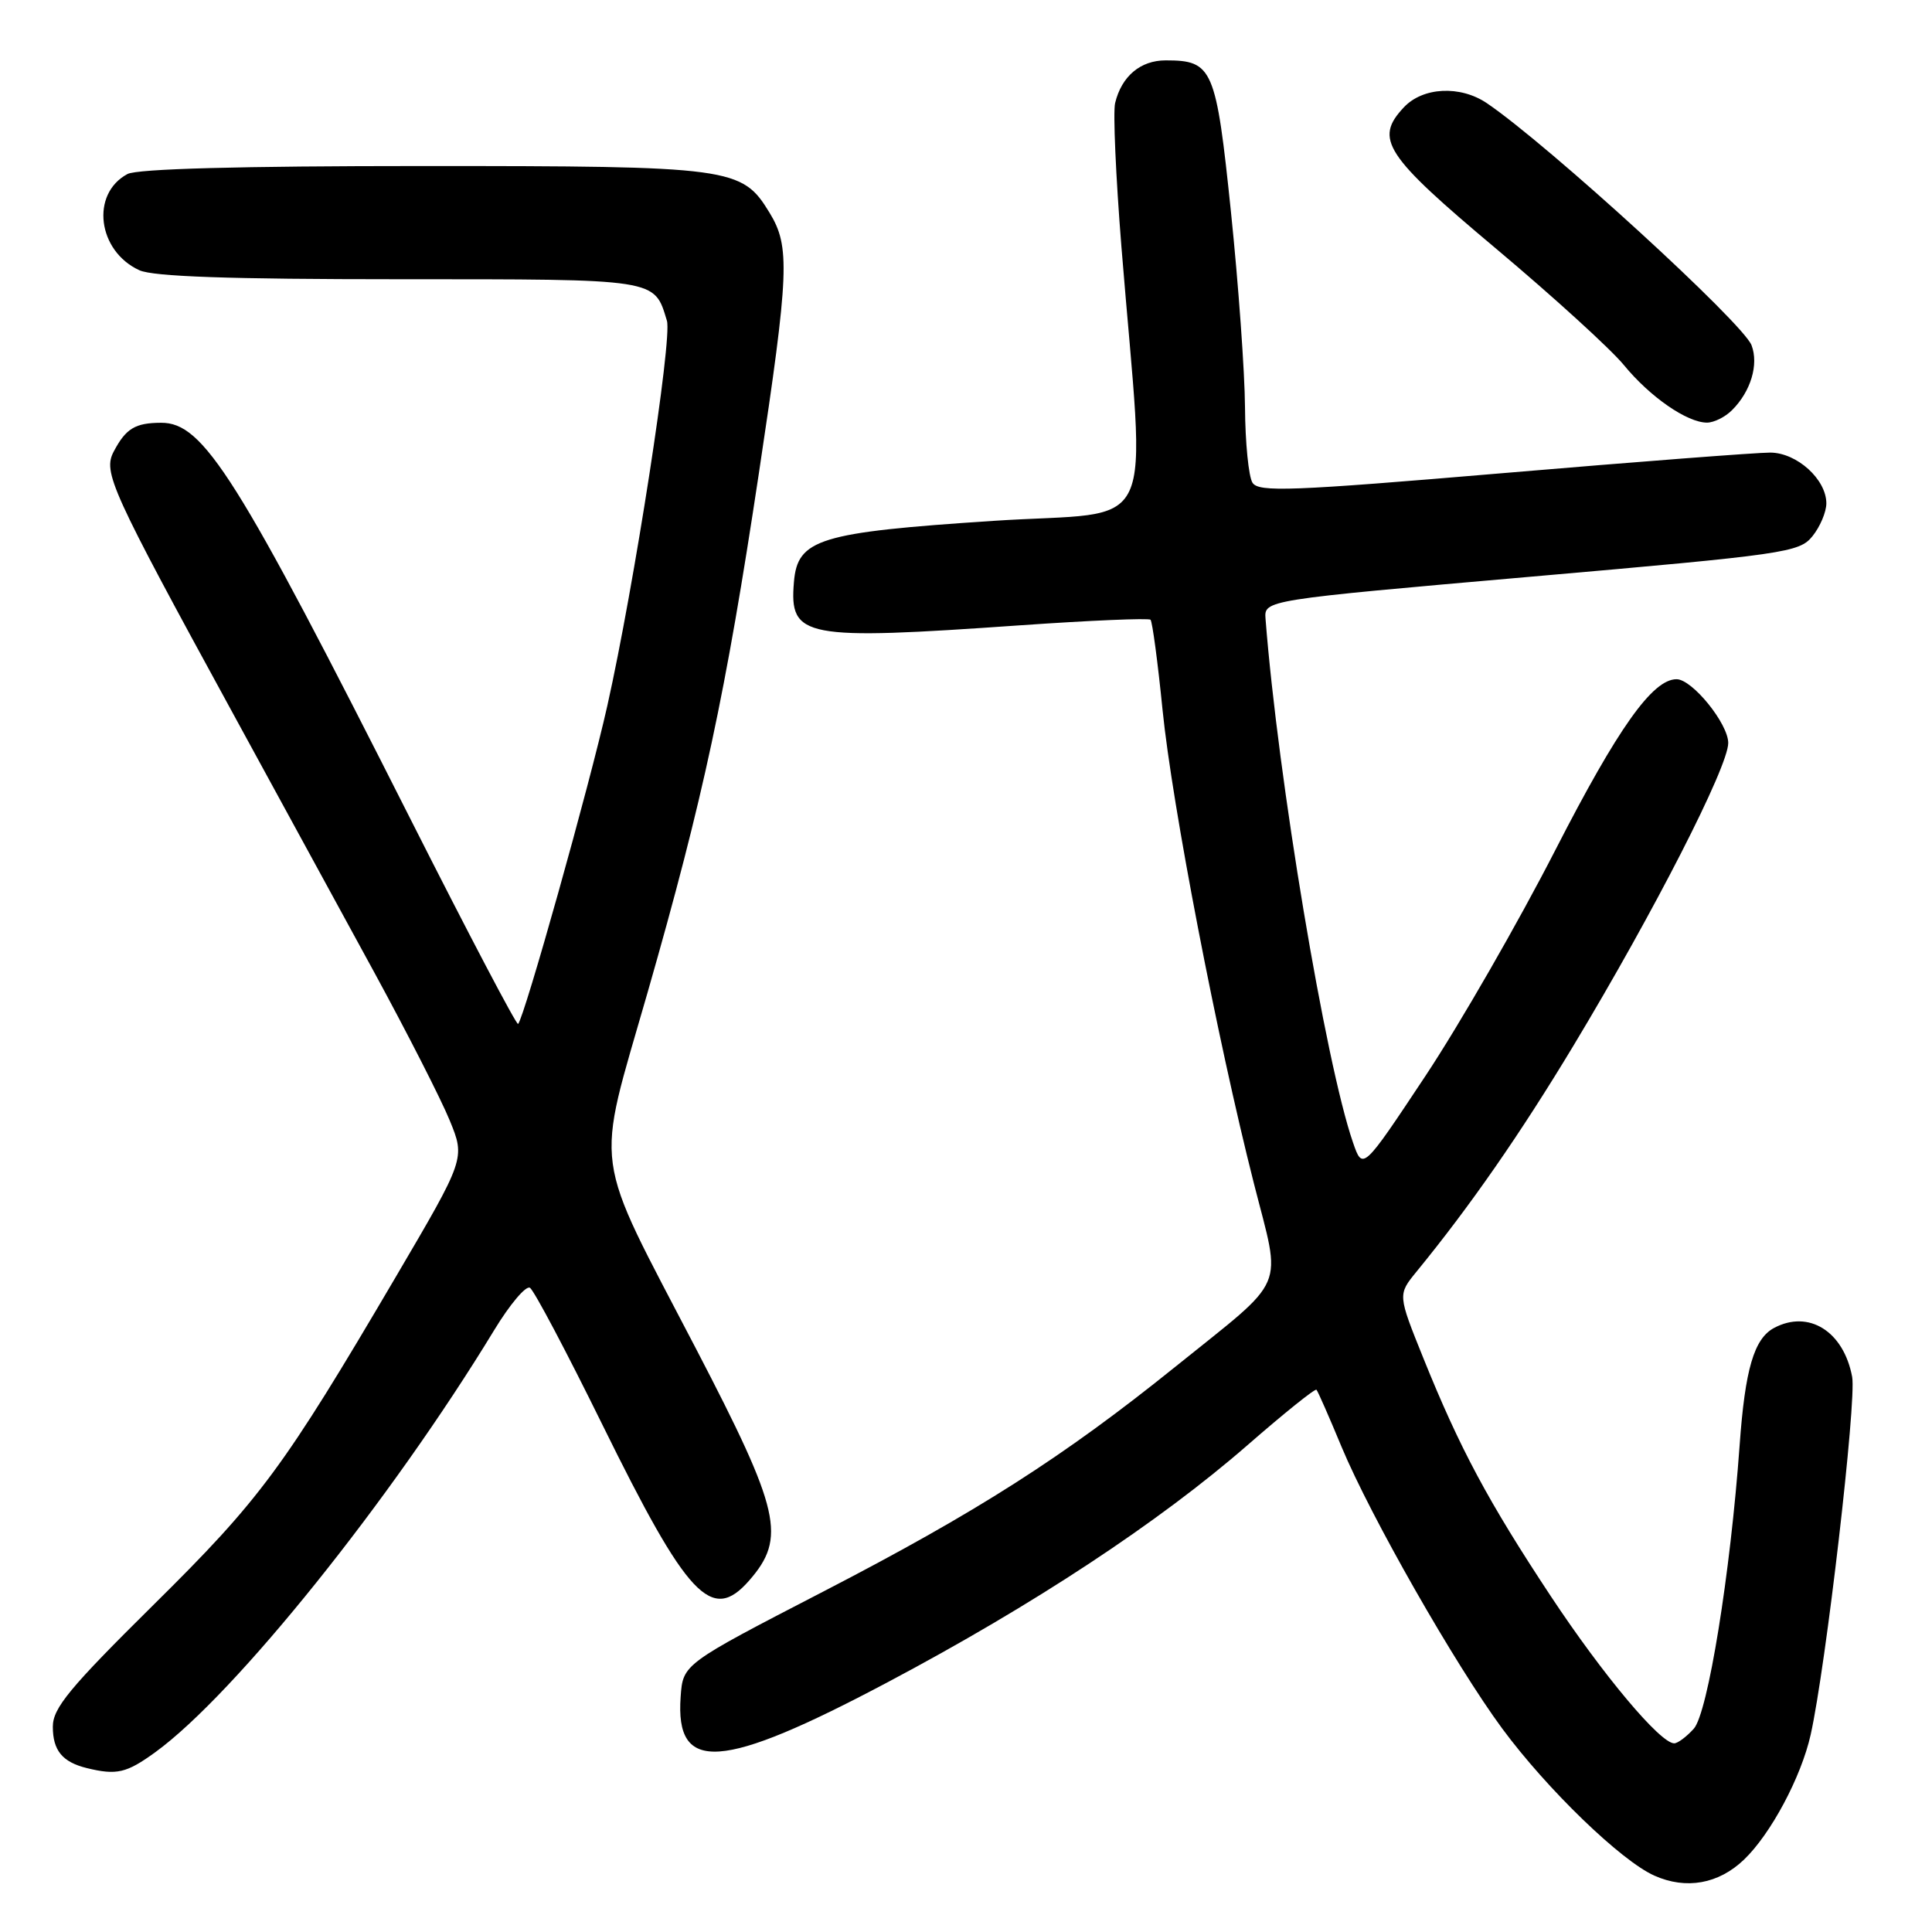 <?xml version="1.0" encoding="UTF-8" standalone="no"?>
<!DOCTYPE svg PUBLIC "-//W3C//DTD SVG 1.1//EN" "http://www.w3.org/Graphics/SVG/1.1/DTD/svg11.dtd" >
<svg xmlns="http://www.w3.org/2000/svg" xmlns:xlink="http://www.w3.org/1999/xlink" version="1.1" viewBox="0 0 256 256">
 <g >
 <path fill="currentColor"
d=" M 231.09 246.41 C 234.64 243.01 238.66 235.48 239.92 229.87 C 241.93 220.88 246.02 185.64 245.42 182.44 C 244.29 176.40 239.66 173.51 235.07 175.96 C 232.42 177.38 231.23 181.43 230.51 191.50 C 229.29 208.49 226.30 227.01 224.43 229.07 C 223.47 230.13 222.31 231.00 221.84 231.00 C 219.99 231.00 212.41 221.96 205.50 211.52 C 197.18 198.94 193.44 191.95 188.61 179.98 C 185.21 171.55 185.21 171.55 187.68 168.52 C 194.81 159.81 201.49 150.18 208.50 138.54 C 219.17 120.83 229.00 101.60 229.00 98.45 C 229.00 95.89 224.23 90.00 222.15 90.00 C 218.97 90.00 214.38 96.47 206.12 112.58 C 201.20 122.19 193.44 135.69 188.87 142.58 C 180.56 155.10 180.56 155.10 179.28 151.39 C 175.64 140.87 169.33 103.12 167.69 82.00 C 167.50 79.51 167.50 79.51 202.91 76.41 C 236.66 73.46 238.41 73.21 240.16 71.05 C 241.17 69.80 242.00 67.84 242.00 66.70 C 242.00 63.53 238.12 60.00 234.58 59.97 C 232.88 59.96 216.96 61.18 199.19 62.69 C 171.03 65.08 166.76 65.24 165.96 63.96 C 165.45 63.16 165.00 58.67 164.97 54.00 C 164.94 49.33 164.10 37.67 163.11 28.10 C 161.13 9.01 160.70 8.00 154.46 8.00 C 151.11 8.00 148.62 10.10 147.76 13.65 C 147.47 14.84 147.85 23.39 148.59 32.65 C 151.77 72.08 153.89 67.55 131.57 69.02 C 108.54 70.54 105.67 71.42 105.20 77.13 C 104.58 84.52 106.44 84.87 135.26 82.85 C 144.47 82.21 152.21 81.88 152.45 82.12 C 152.69 82.36 153.41 87.72 154.04 94.03 C 155.31 106.68 161.29 137.68 166.14 156.78 C 169.81 171.24 170.77 168.99 155.74 181.10 C 140.92 193.04 129.42 200.38 109.05 210.91 C 90.50 220.50 90.50 220.50 90.19 224.82 C 89.45 235.03 95.55 234.60 117.61 222.91 C 136.95 212.66 153.58 201.70 165.31 191.48 C 170.16 187.25 174.27 183.95 174.44 184.15 C 174.62 184.34 176.12 187.75 177.77 191.73 C 181.63 200.98 192.82 220.59 199.05 229.04 C 204.98 237.07 214.79 246.56 219.21 248.53 C 223.42 250.41 227.72 249.64 231.09 246.41 Z  M 20.60 232.16 C 31.11 224.52 51.84 198.69 65.47 176.27 C 67.55 172.84 69.69 170.31 70.22 170.64 C 70.76 170.97 75.06 179.11 79.79 188.72 C 91.11 211.72 94.29 215.11 99.26 209.44 C 104.22 203.76 103.43 200.26 92.27 178.80 C 78.32 151.98 78.84 155.81 85.82 131.47 C 93.22 105.64 96.14 91.99 100.56 62.68 C 104.57 36.08 104.71 32.67 101.97 28.19 C 98.30 22.17 97.05 22.00 55.97 22.00 C 31.73 22.00 18.18 22.37 16.89 23.06 C 11.97 25.69 12.92 33.27 18.47 35.81 C 20.33 36.65 30.37 37.00 52.89 37.00 C 87.34 37.00 86.67 36.90 88.37 42.50 C 89.10 44.91 84.03 77.65 80.47 93.53 C 78.11 104.08 69.47 134.86 68.65 135.68 C 68.45 135.88 62.09 123.77 54.51 108.77 C 31.39 63.01 26.97 55.99 21.35 56.02 C 17.91 56.03 16.68 56.78 15.08 59.81 C 13.62 62.58 14.60 64.75 30.85 94.50 C 36.86 105.50 45.31 120.99 49.64 128.93 C 53.96 136.87 58.44 145.65 59.58 148.44 C 61.66 153.51 61.66 153.51 52.43 169.22 C 37.56 194.52 34.53 198.63 20.32 212.67 C 9.20 223.67 7.00 226.33 7.00 228.80 C 7.00 231.94 8.26 233.48 11.50 234.28 C 15.47 235.25 16.76 234.95 20.60 232.16 Z  M 229.51 54.34 C 231.99 51.87 233.06 48.30 232.09 45.75 C 230.97 42.80 205.21 19.24 197.03 13.68 C 193.49 11.28 188.52 11.53 186.00 14.24 C 182.08 18.43 183.47 20.56 198.25 32.96 C 205.81 39.31 213.42 46.24 215.17 48.37 C 218.63 52.59 223.54 55.99 226.18 56.00 C 227.10 56.00 228.60 55.26 229.51 54.34 Z "/>
</g>
</svg>